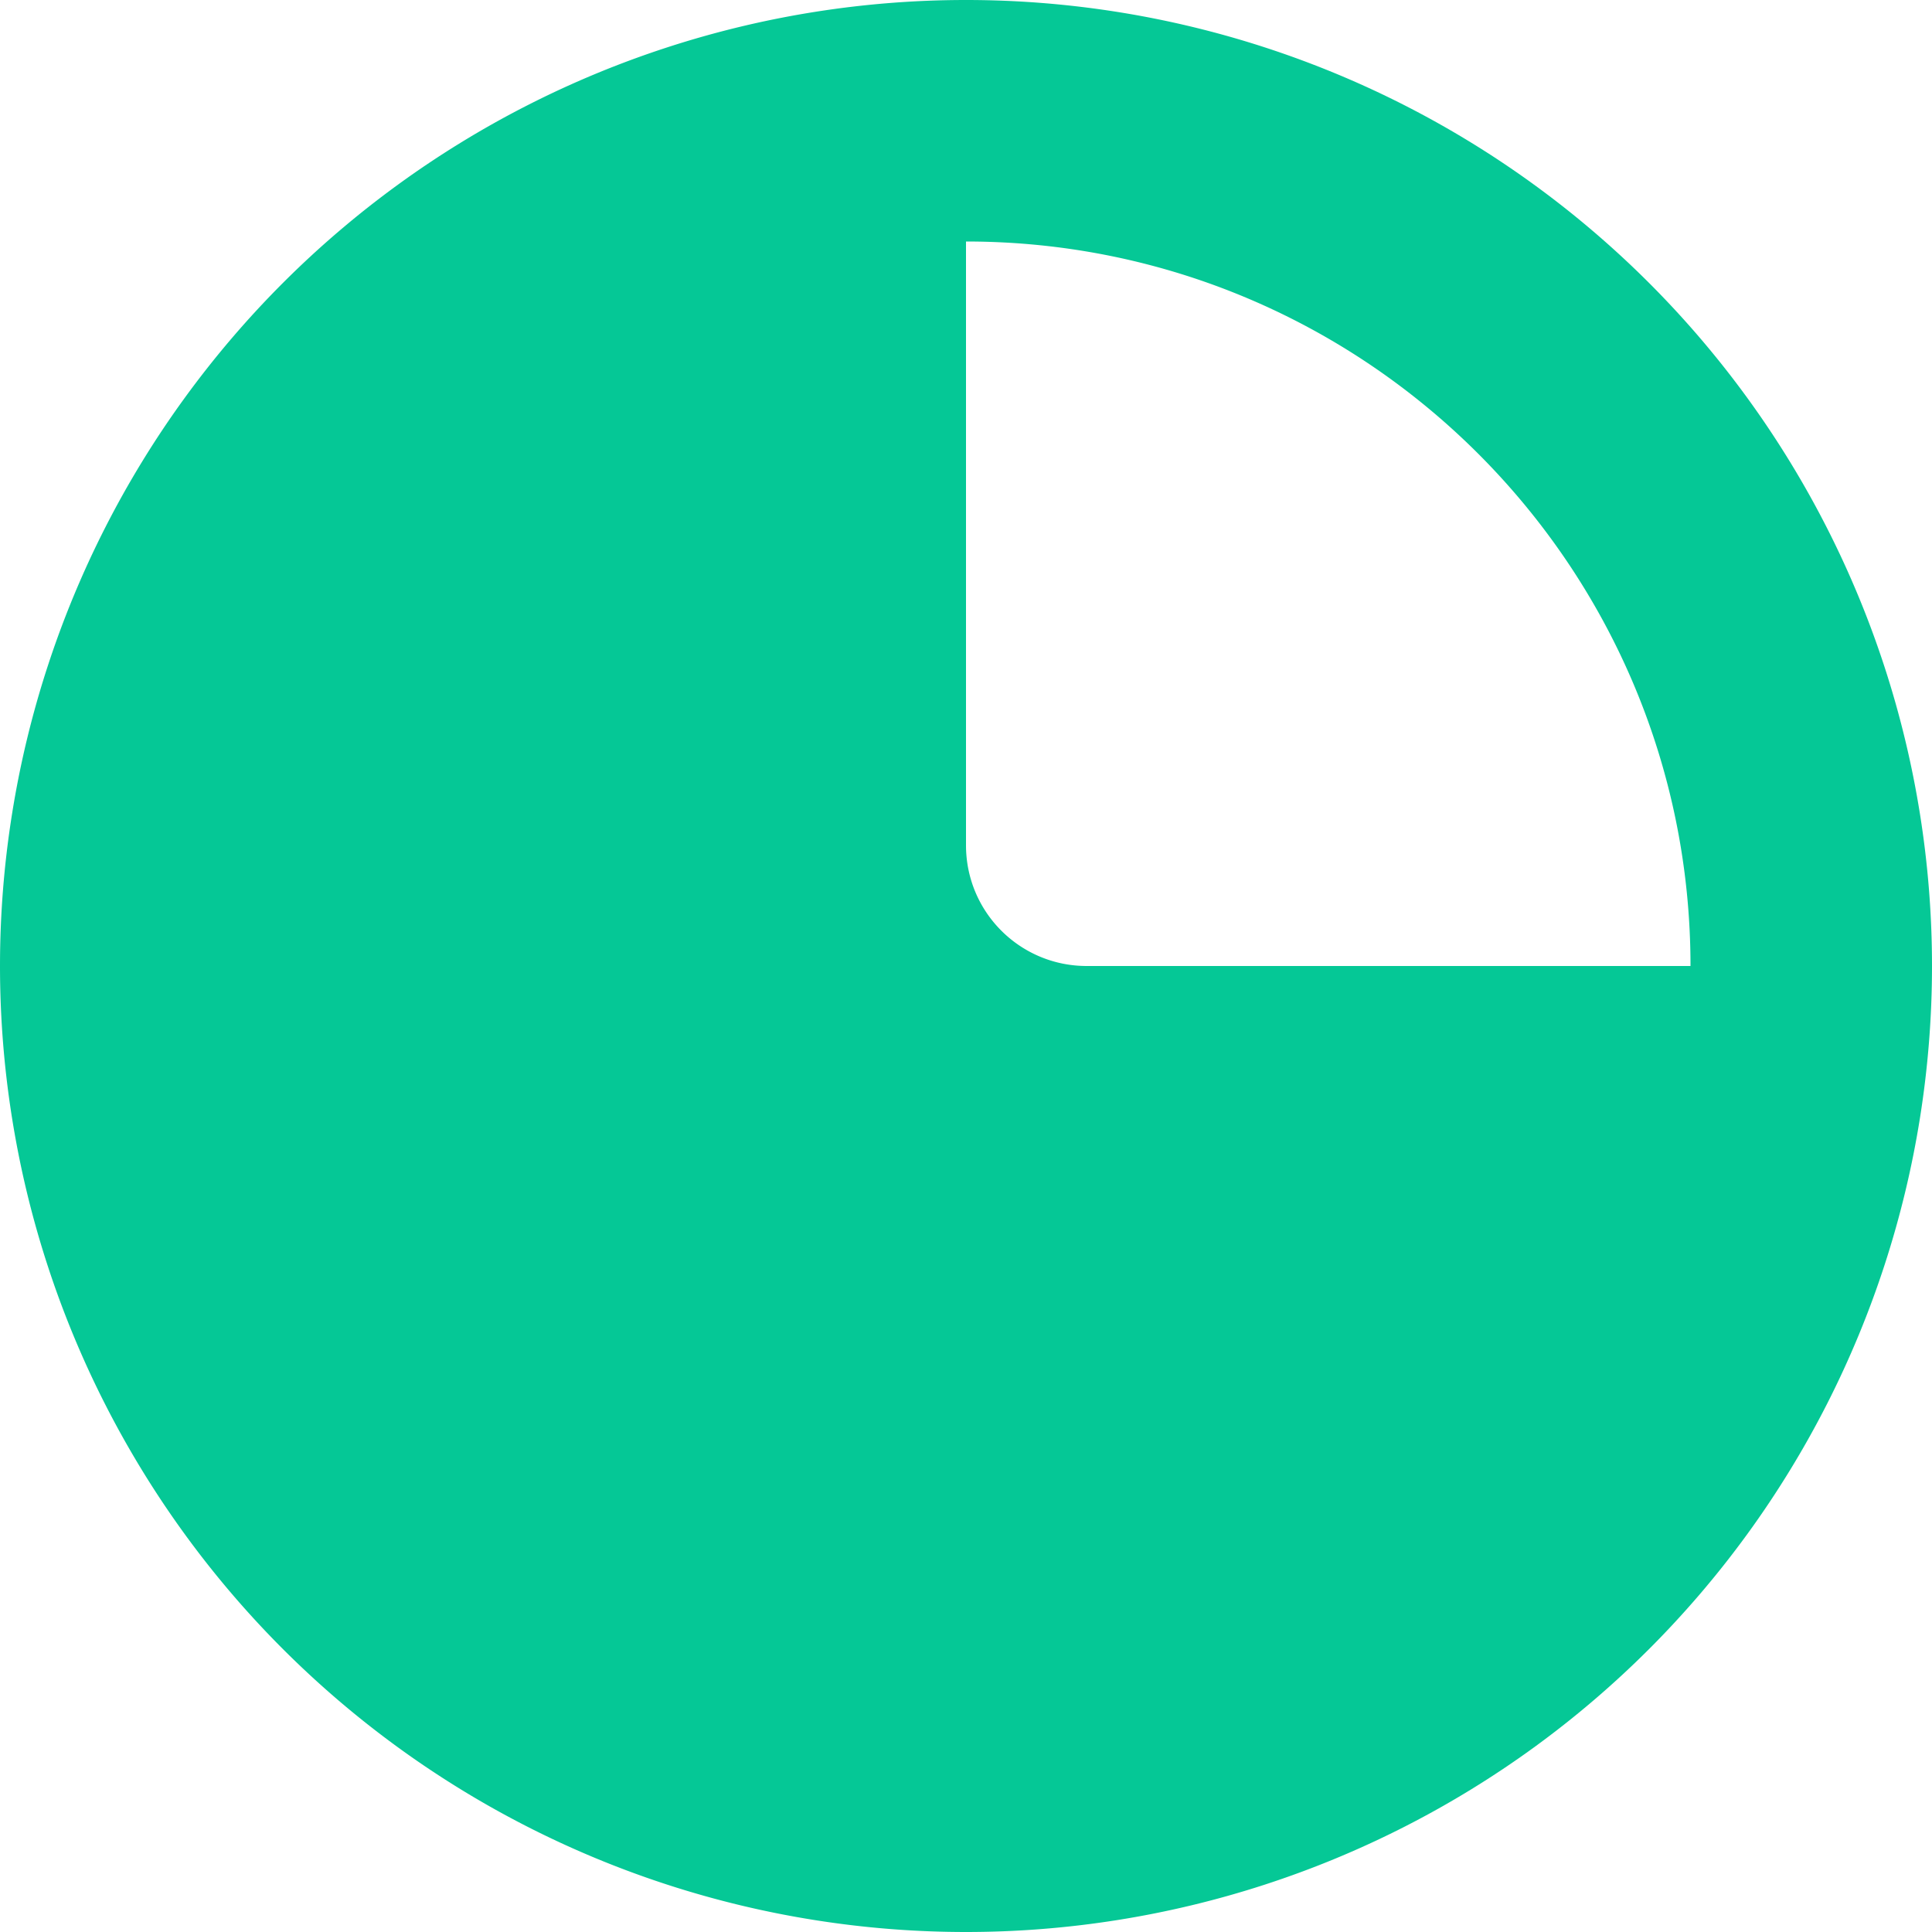 <svg xmlns="http://www.w3.org/2000/svg" viewBox="0 0 512 512"><path d="M256 64l0 160c0 17.7 14.3 32 32 32l160 0c0-106-86-192-192-192zM0 256a256 256 0 1 1 512 0A256 256 0 1 1 0 256z" fill="#05c896" /></svg>